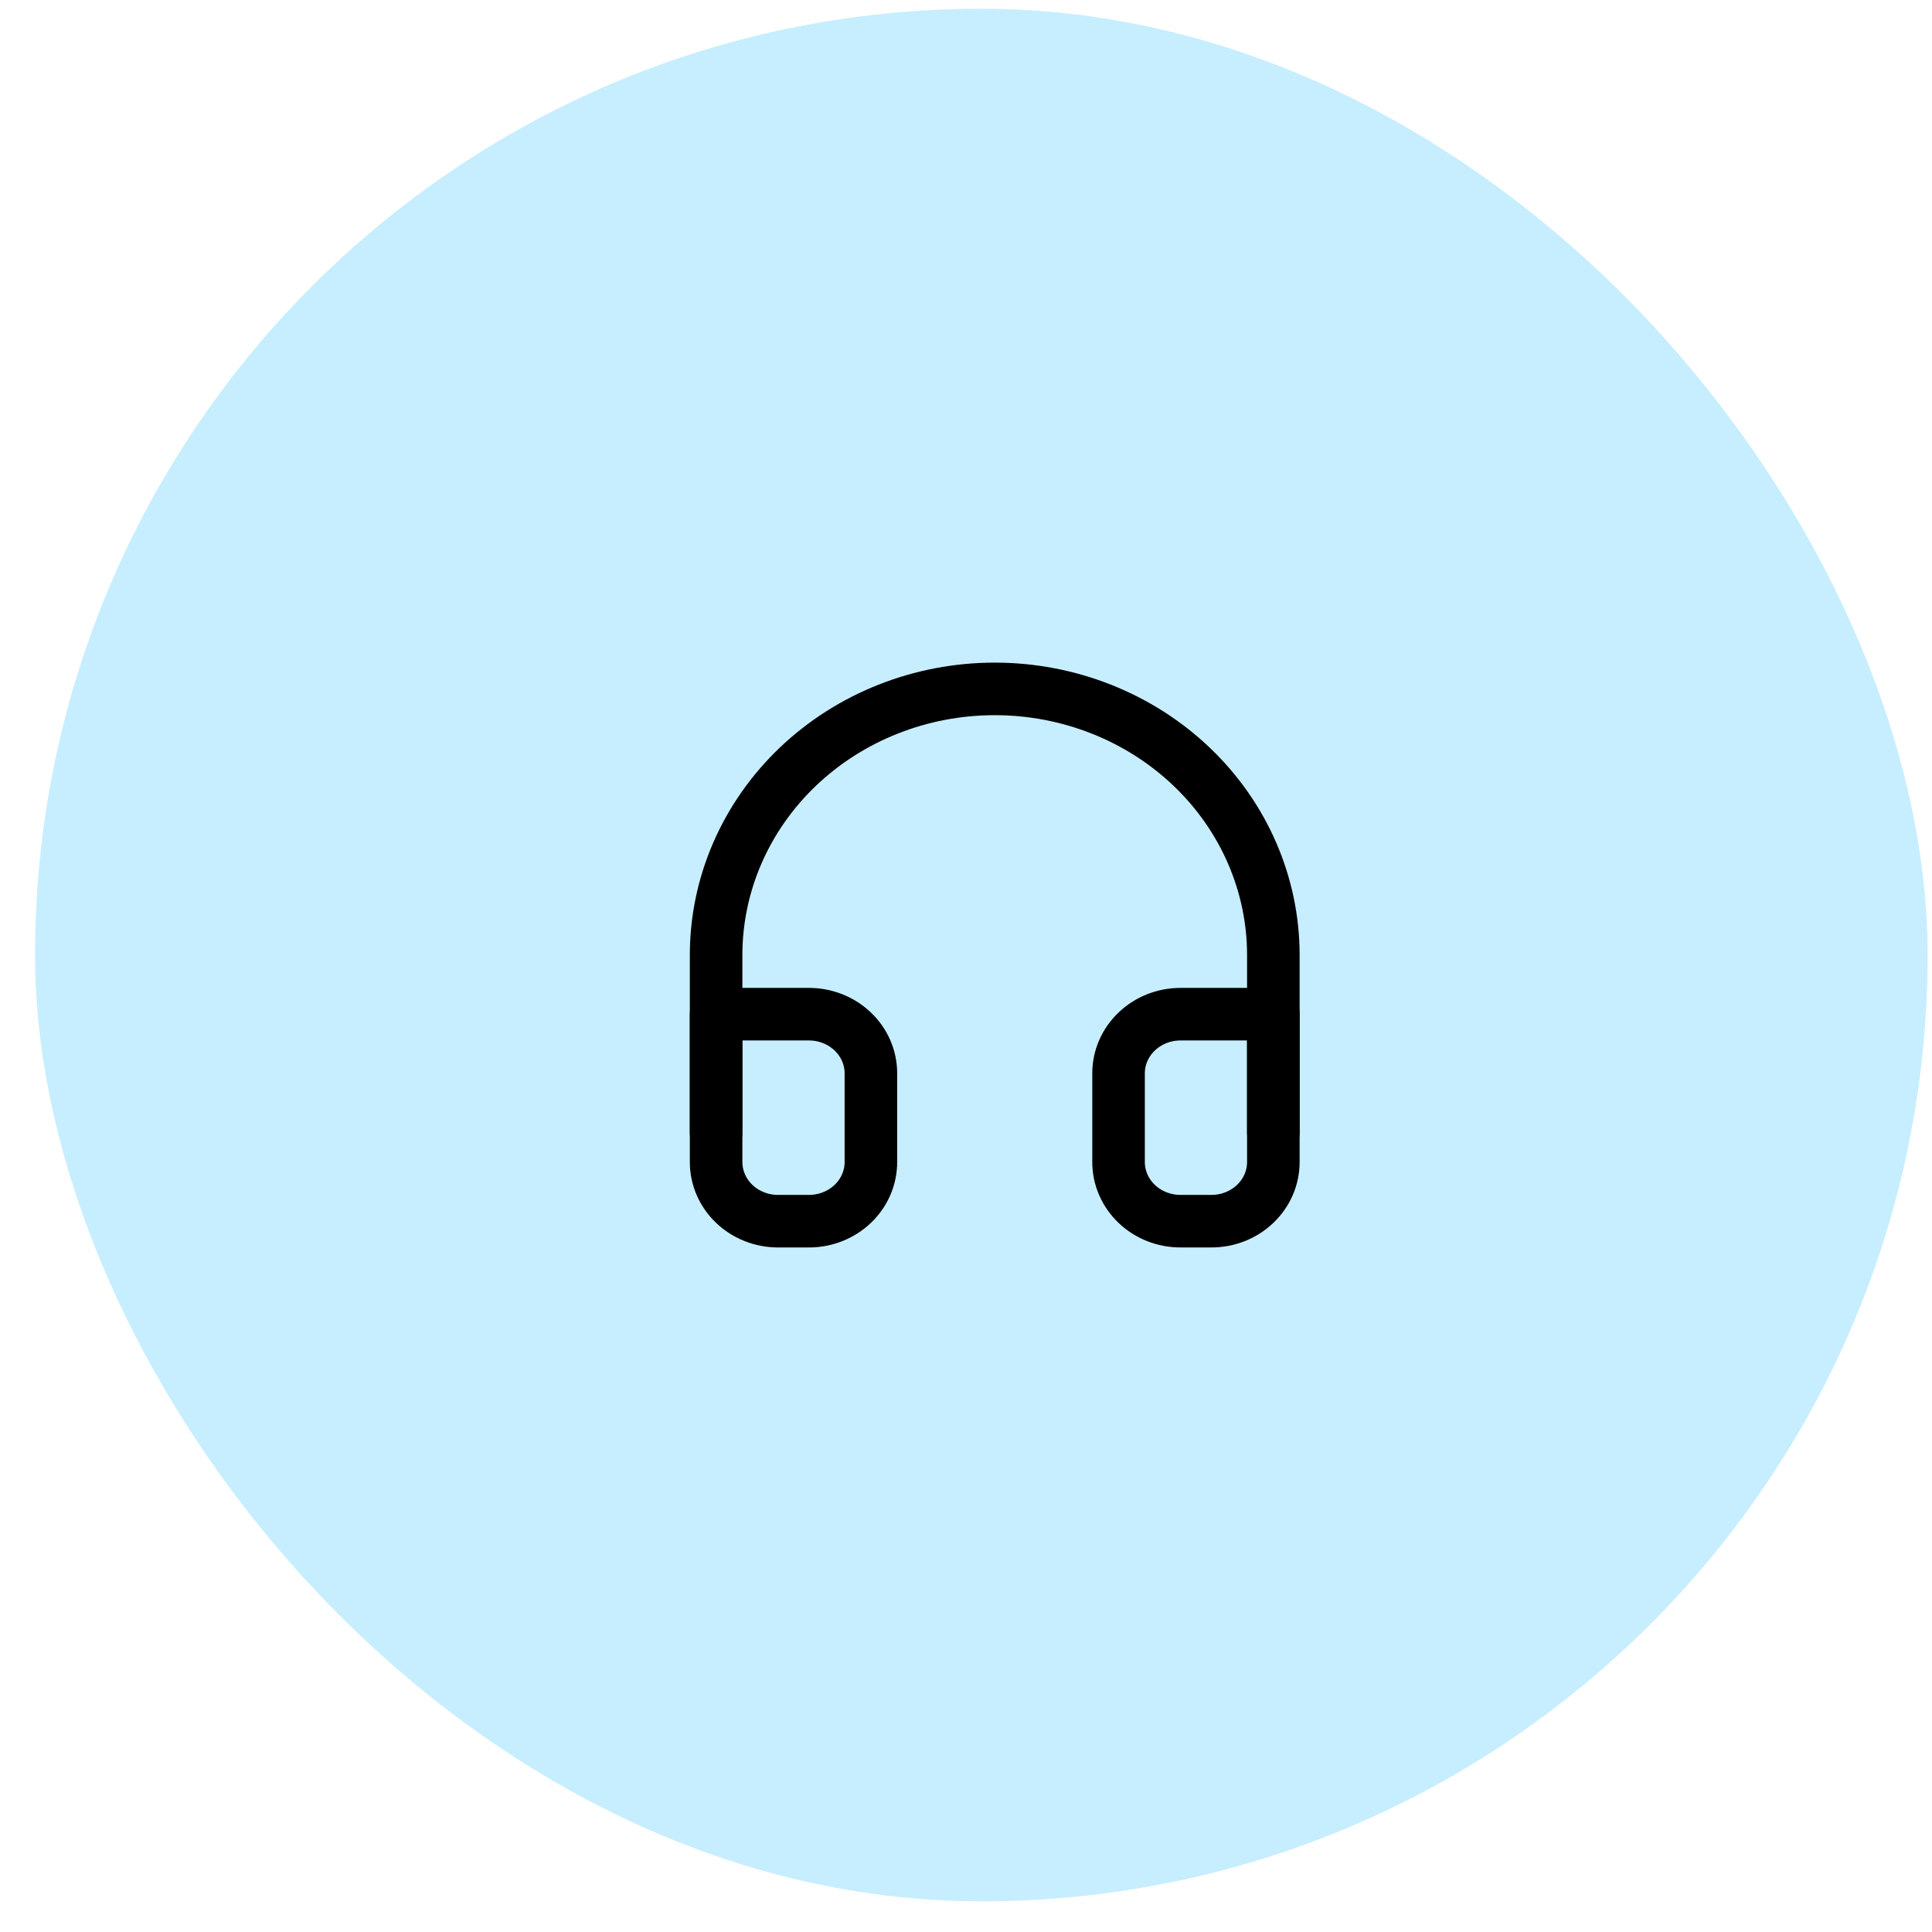 <svg width="49" height="49" viewBox="0 0 49 49" fill="none" xmlns="http://www.w3.org/2000/svg">
<rect x="0.889" y="0.222" width="48" height="48" rx="24" fill="#C7EEFF"/>
<path d="M18.162 28.722V24.222C18.162 22.432 18.907 20.715 20.232 19.449C21.557 18.183 23.355 17.472 25.229 17.472C27.103 17.472 28.9 18.183 30.226 19.449C31.551 20.715 32.295 22.432 32.295 24.222V28.722" stroke="black" stroke-width="1.333" stroke-linecap="round" stroke-linejoin="round"/>
<path d="M32.295 29.472C32.295 29.87 32.13 30.252 31.835 30.533C31.541 30.814 31.141 30.972 30.725 30.972H29.94C29.523 30.972 29.124 30.814 28.829 30.533C28.535 30.252 28.369 29.87 28.369 29.472V27.222C28.369 26.824 28.535 26.443 28.829 26.162C29.124 25.88 29.523 25.722 29.94 25.722H32.295V29.472ZM18.162 29.472C18.162 29.87 18.328 30.252 18.622 30.533C18.917 30.814 19.316 30.972 19.733 30.972H20.518C20.934 30.972 21.334 30.814 21.628 30.533C21.923 30.252 22.088 29.87 22.088 29.472V27.222C22.088 26.824 21.923 26.443 21.628 26.162C21.334 25.88 20.934 25.722 20.518 25.722H18.162V29.472Z" stroke="black" stroke-width="1.333" stroke-linecap="round" stroke-linejoin="round"/>
</svg>
